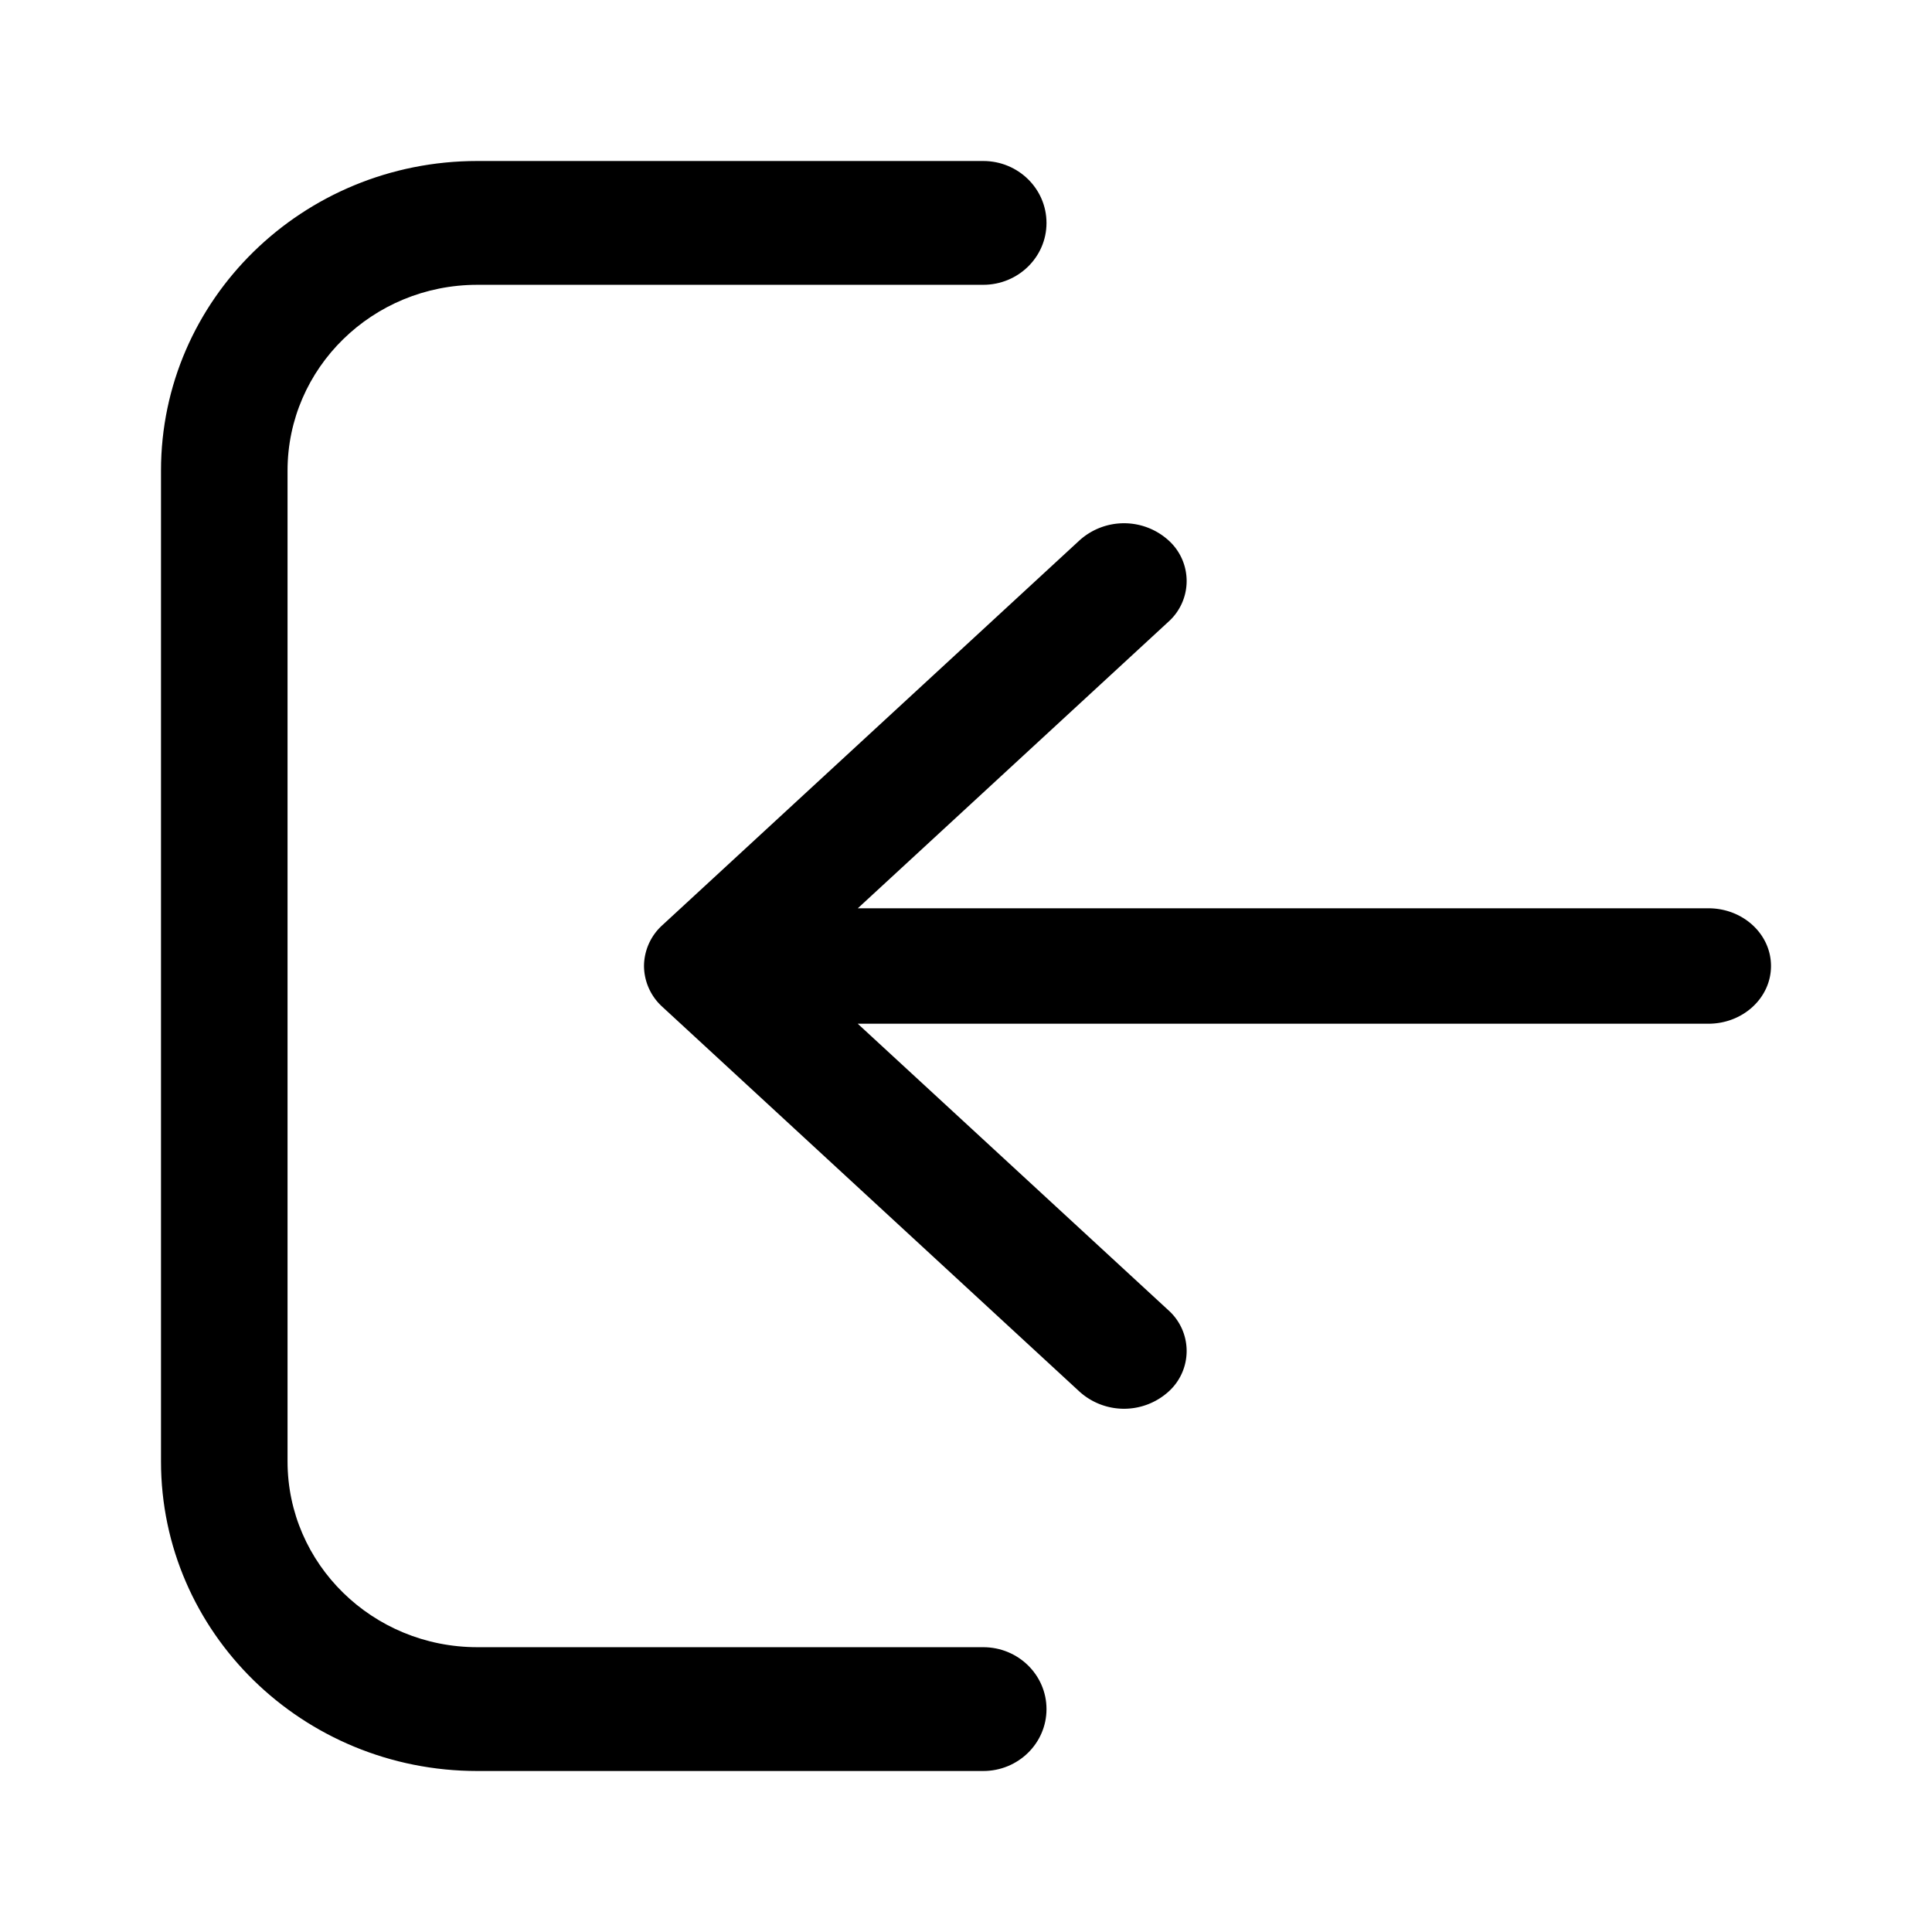 <svg xmlns="http://www.w3.org/2000/svg" width="24" height="24" fill="none"><path fill="currentColor" d="M12.214 20.462c.434 0 .786.344.786.769 0 .425-.352.769-.786.769H5.93C3.759 22 2 20.278 2 18.154V5.846C2 3.722 3.759 2 5.929 2h6.285c.434 0 .786.344.786.77 0 .424-.352.768-.786.768H5.93c-1.302 0-2.358 1.034-2.358 2.308v12.308c0 1.274 1.056 2.308 2.358 2.308h6.285Z"/><path fill="currentColor" d="M21.222 11.283c.43 0 .778.32.778.717 0 .396-.348.717-.778.717H10.655l3.858 3.558a.679.679 0 0 1 0 1.015.825.825 0 0 1-1.1 0l-5.185-4.783A.69.69 0 0 1 8 12a.69.69 0 0 1 .228-.507l5.185-4.783a.825.825 0 0 1 1.1 0 .679.679 0 0 1 0 1.015l-3.857 3.558h10.566Z"/></svg>